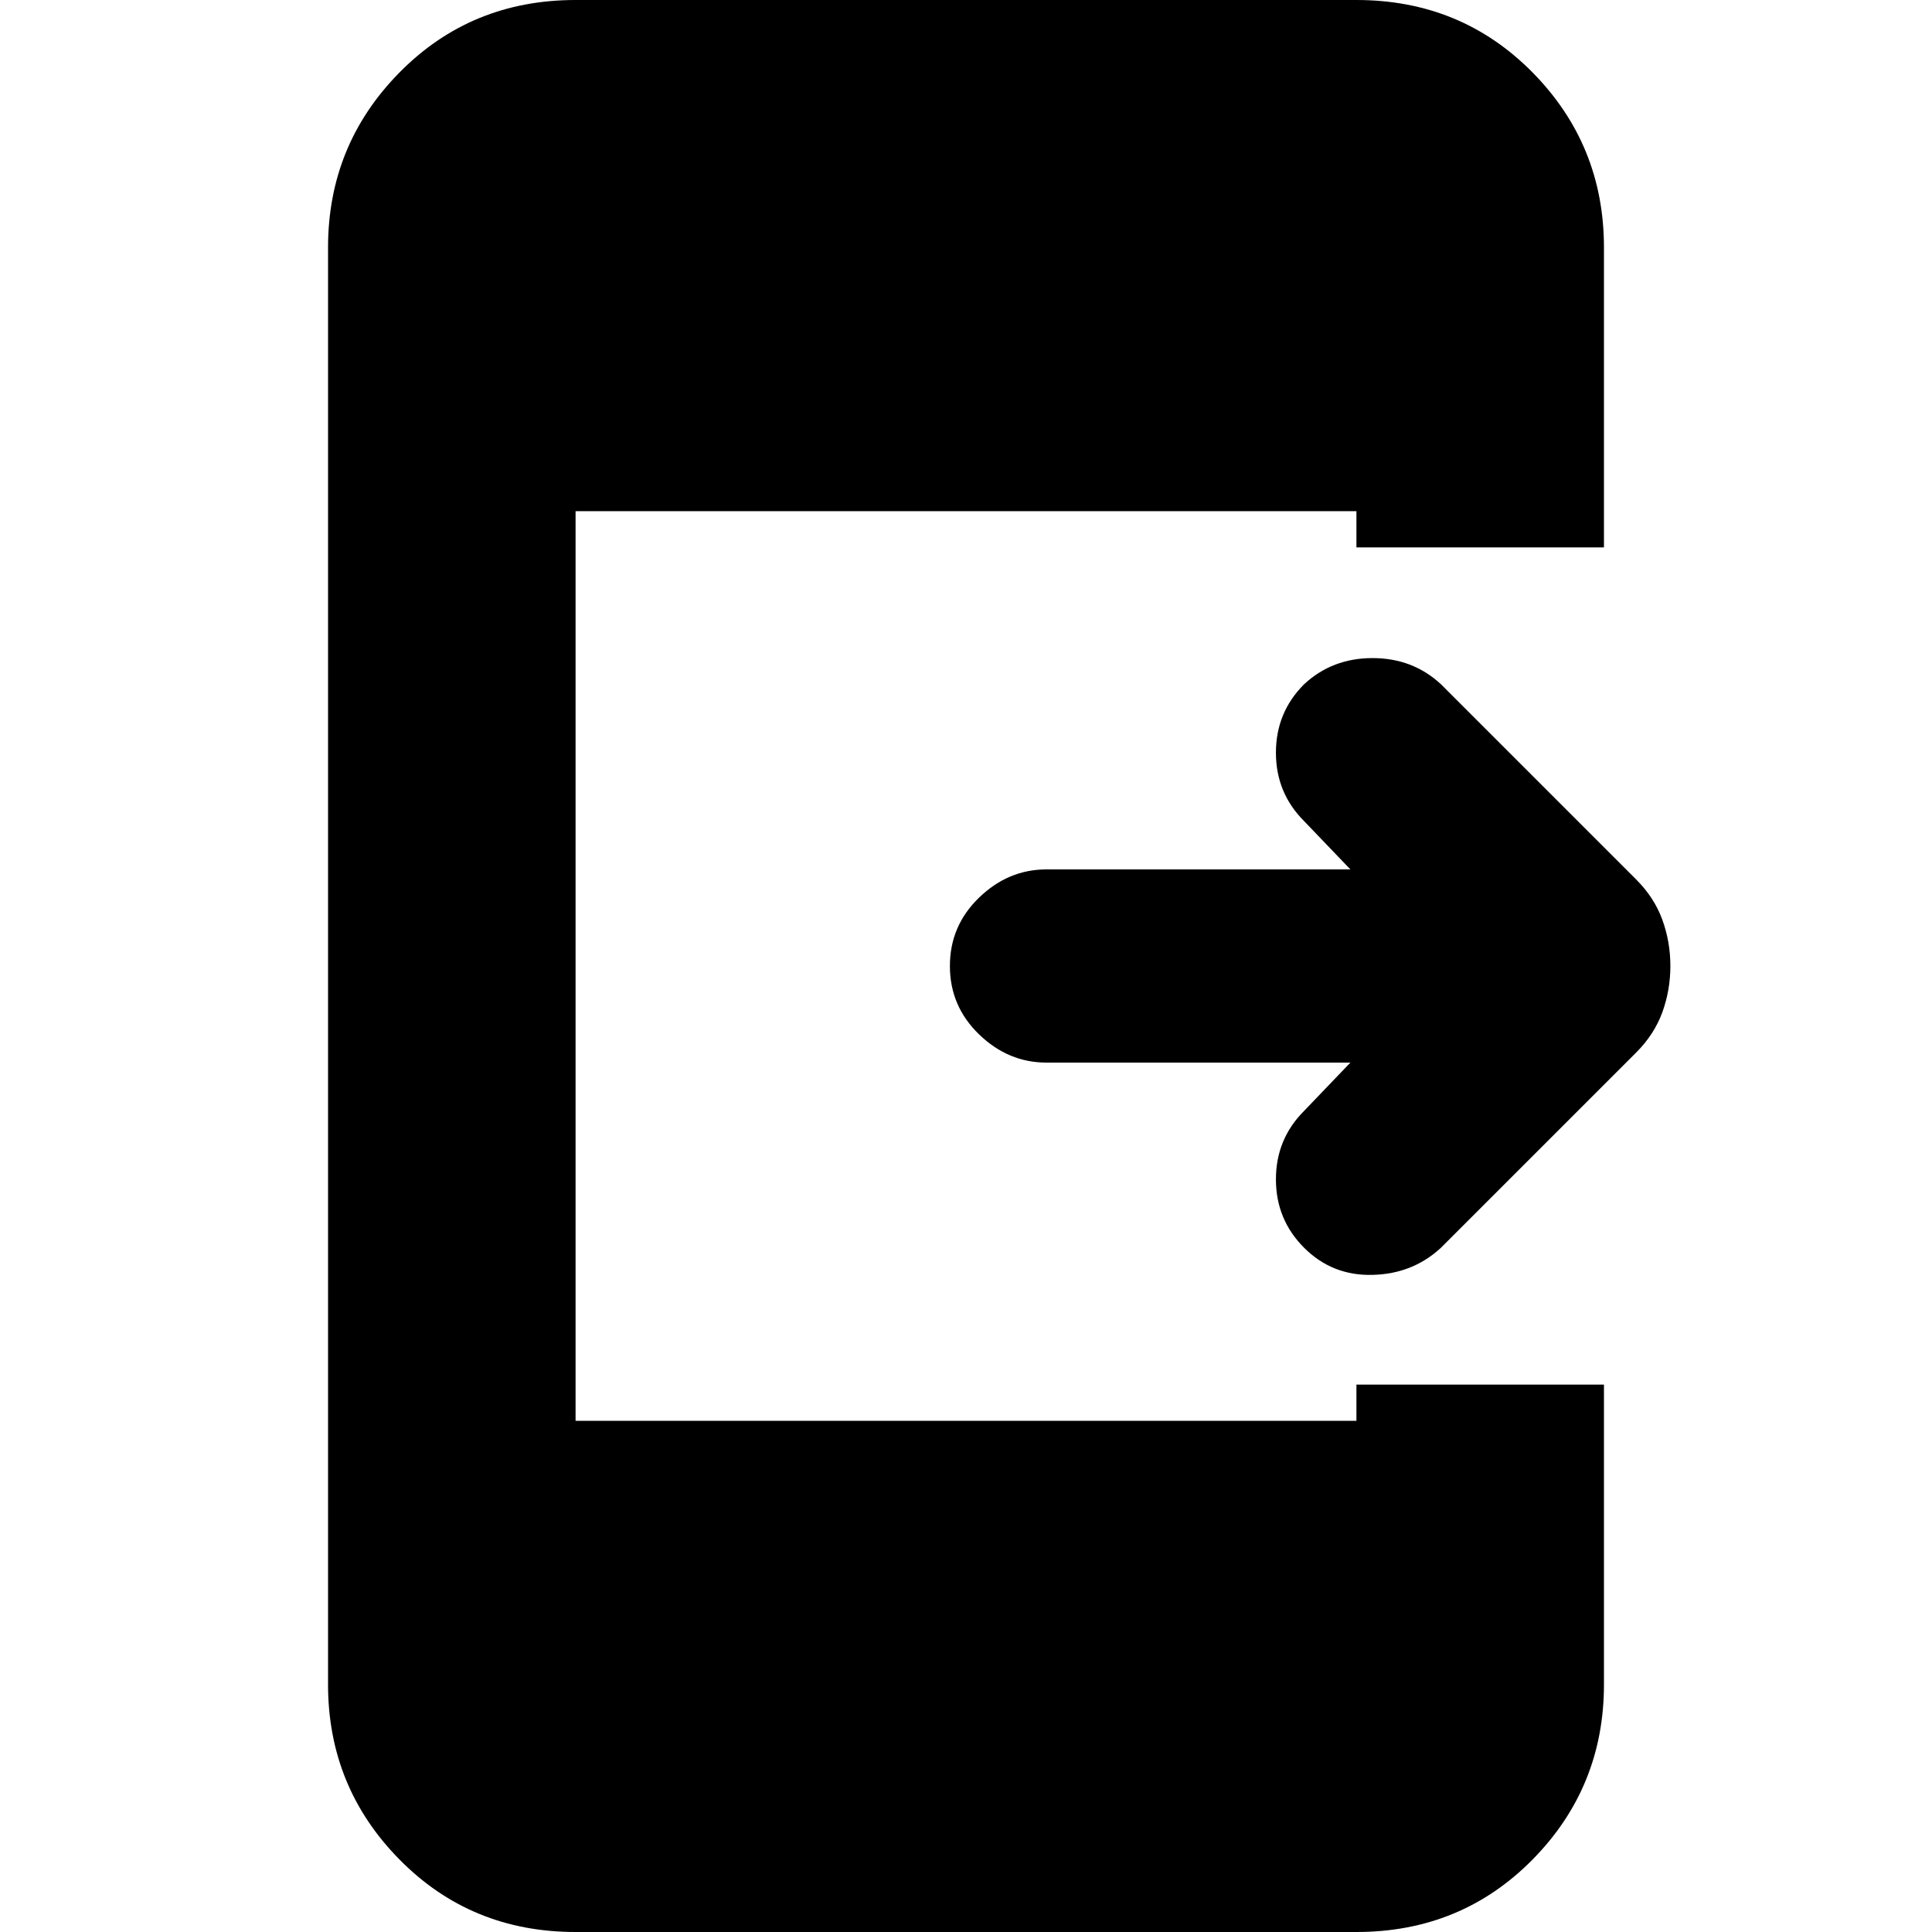 <svg xmlns="http://www.w3.org/2000/svg" height="24" width="24"><path d="M16.2 15.5Q15.85 15.15 15.85 14.65Q15.85 14.15 16.2 13.8L16.775 13.2H13Q12.525 13.2 12.163 12.85Q11.8 12.5 11.8 12Q11.8 11.5 12.163 11.15Q12.525 10.8 13 10.8H16.775L16.2 10.2Q15.85 9.85 15.85 9.35Q15.85 8.85 16.2 8.5Q16.55 8.175 17.05 8.175Q17.55 8.175 17.9 8.5L20.325 10.925Q20.55 11.15 20.65 11.425Q20.75 11.7 20.75 12Q20.75 12.3 20.65 12.575Q20.55 12.85 20.325 13.075L17.9 15.5Q17.55 15.825 17.05 15.837Q16.55 15.85 16.2 15.5ZM7.15 24Q5.85 24 4.963 23.1Q4.075 22.2 4.075 20.925V3.075Q4.075 1.8 4.963 0.9Q5.85 0 7.15 0H16.85Q18.15 0 19.038 0.9Q19.925 1.8 19.925 3.075V6.8H16.85V6.35H7.15V17.65H16.85V17.2H19.925V20.925Q19.925 22.2 19.038 23.1Q18.15 24 16.85 24Z"/></svg>